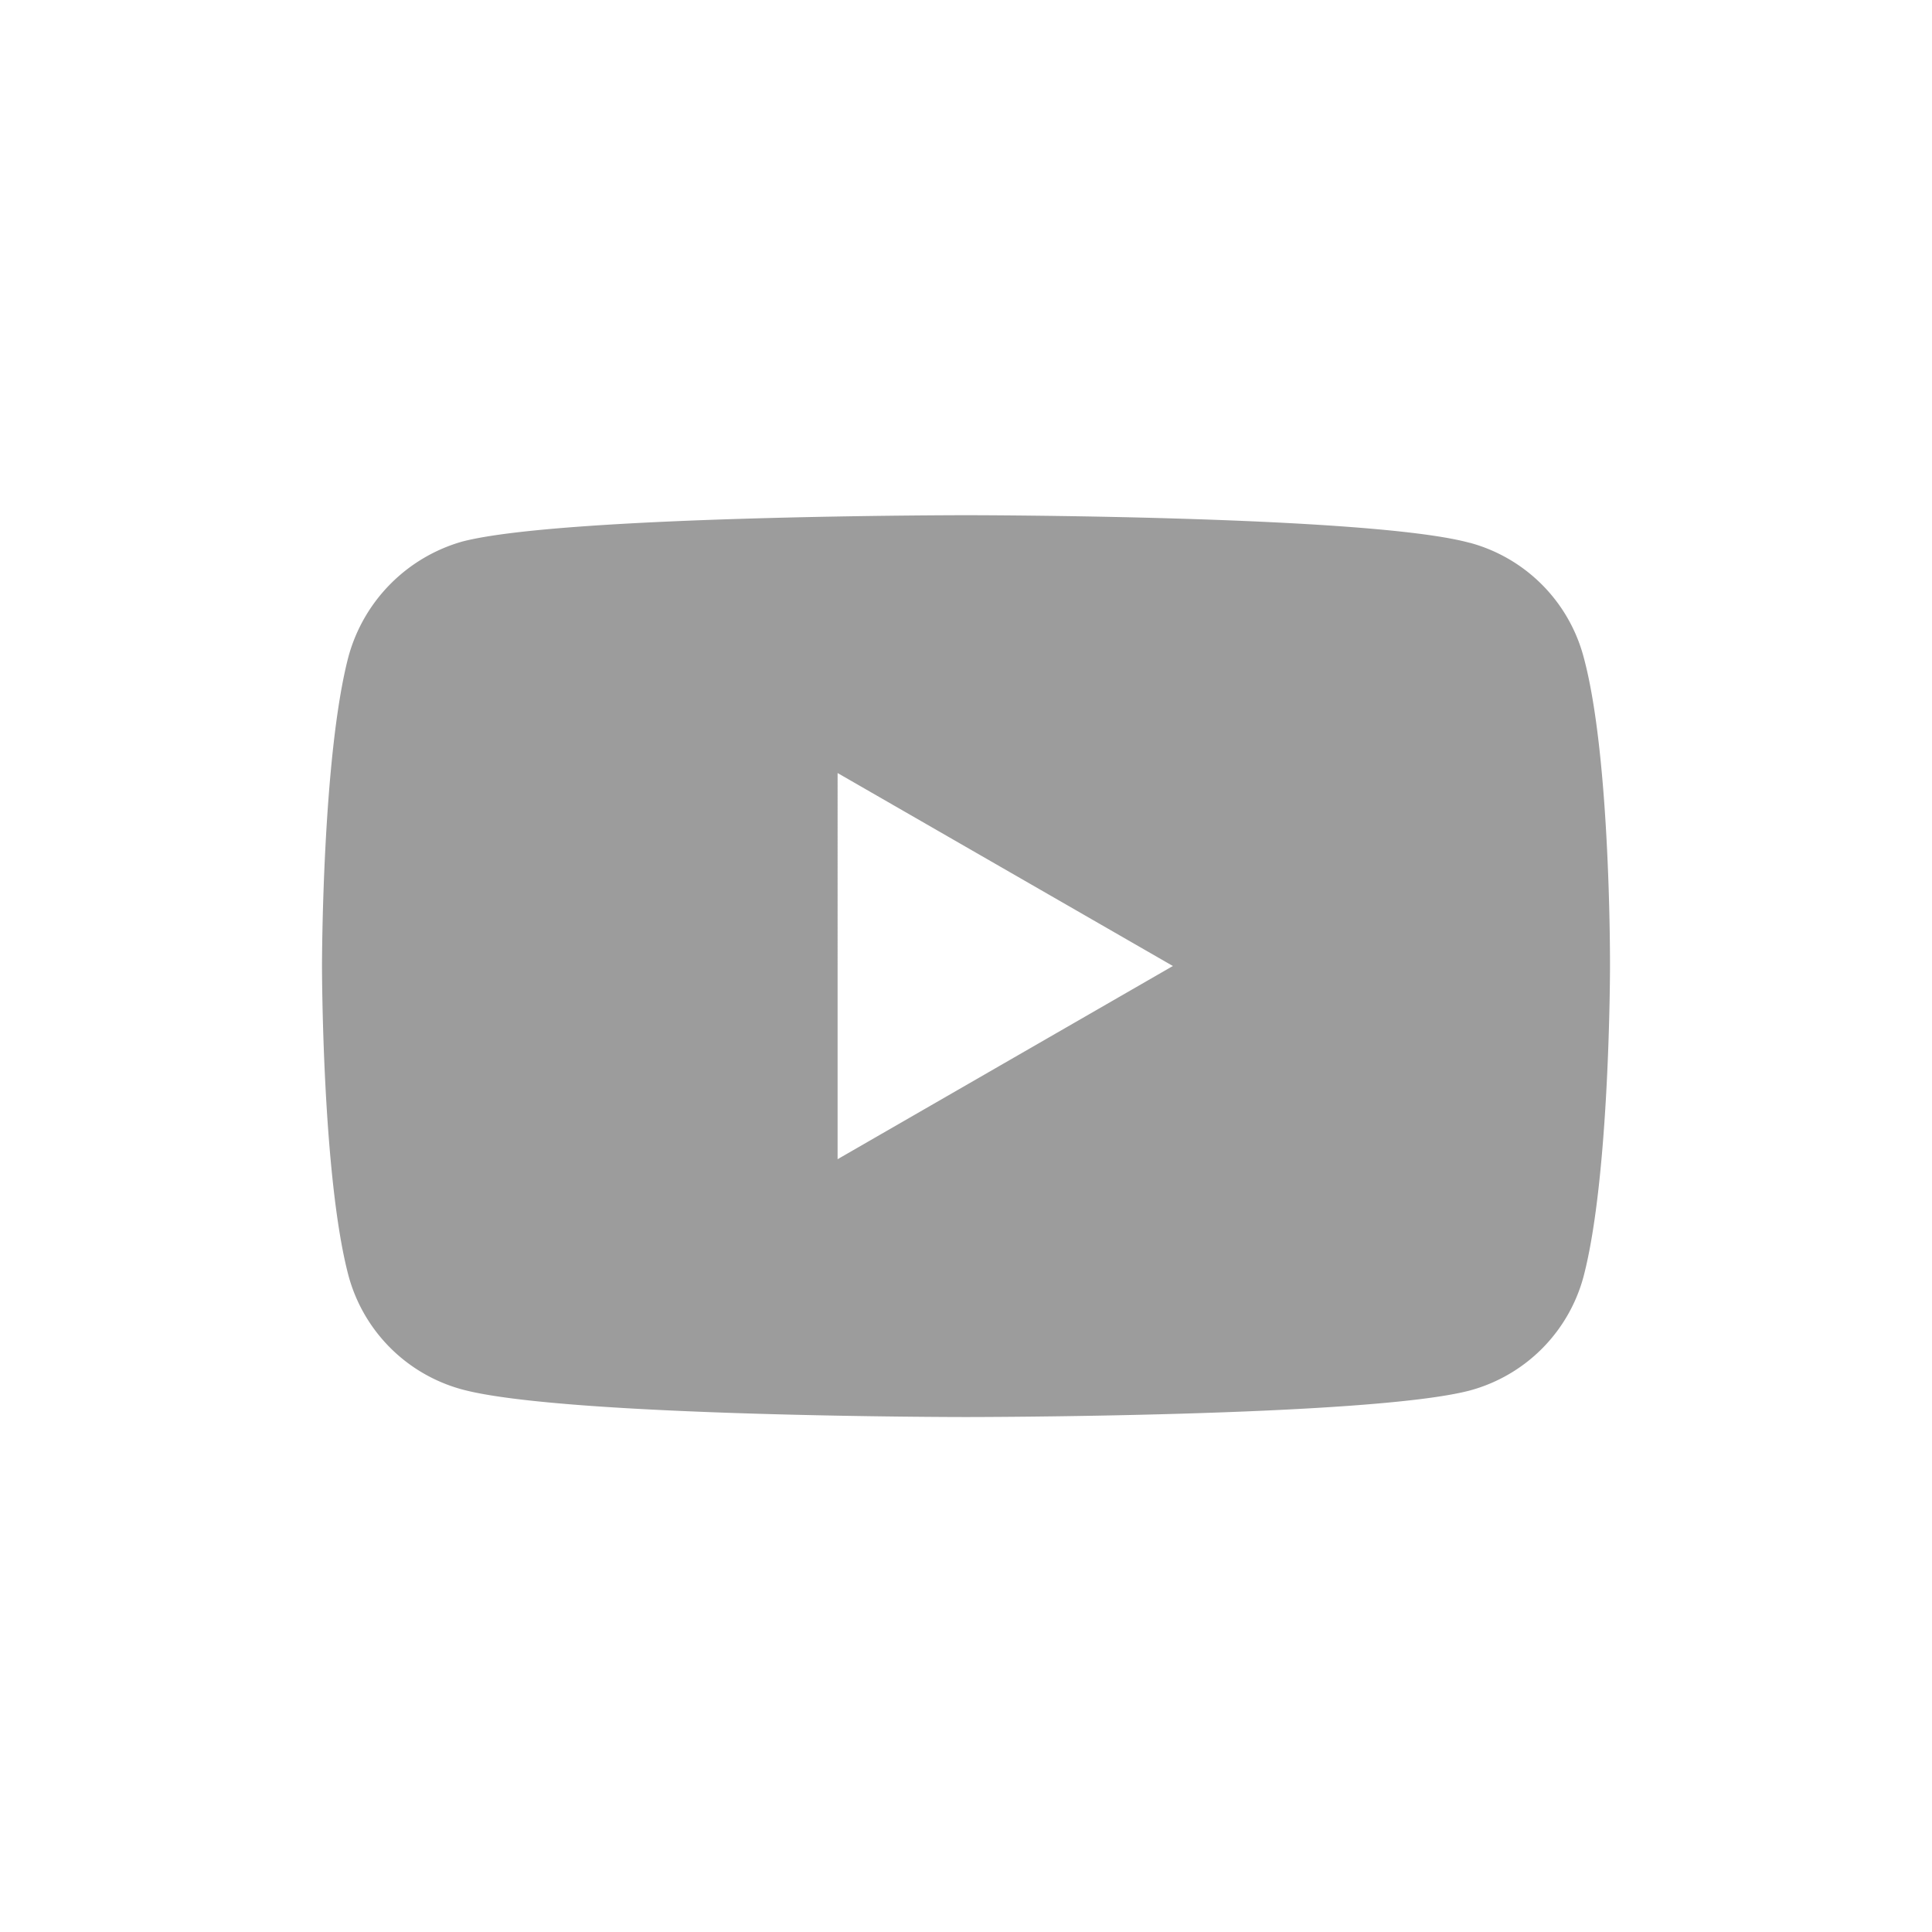 <svg width="24" height="24" viewBox="0 0 24 24" fill="none" xmlns="http://www.w3.org/2000/svg"><path fill-rule="evenodd" clip-rule="evenodd" d="M18.26 6.743a2.005 2.005 0 011.41 1.41c.343 1.252.33 3.861.33 3.861s0 2.597-.33 3.849a2.004 2.004 0 01-1.41 1.41c-1.252.33-6.26.33-6.26.33s-4.995 0-6.26-.343a2.005 2.005 0 01-1.41-1.41C4 14.61 4 12 4 12s0-2.596.33-3.848a2.046 2.046 0 011.41-1.424C6.992 6.4 12 6.4 12 6.4s5.008 0 6.26.344zM14.57 12l-4.165 2.4V9.603L14.57 12z" fill="#9C9C9C"/></svg>
